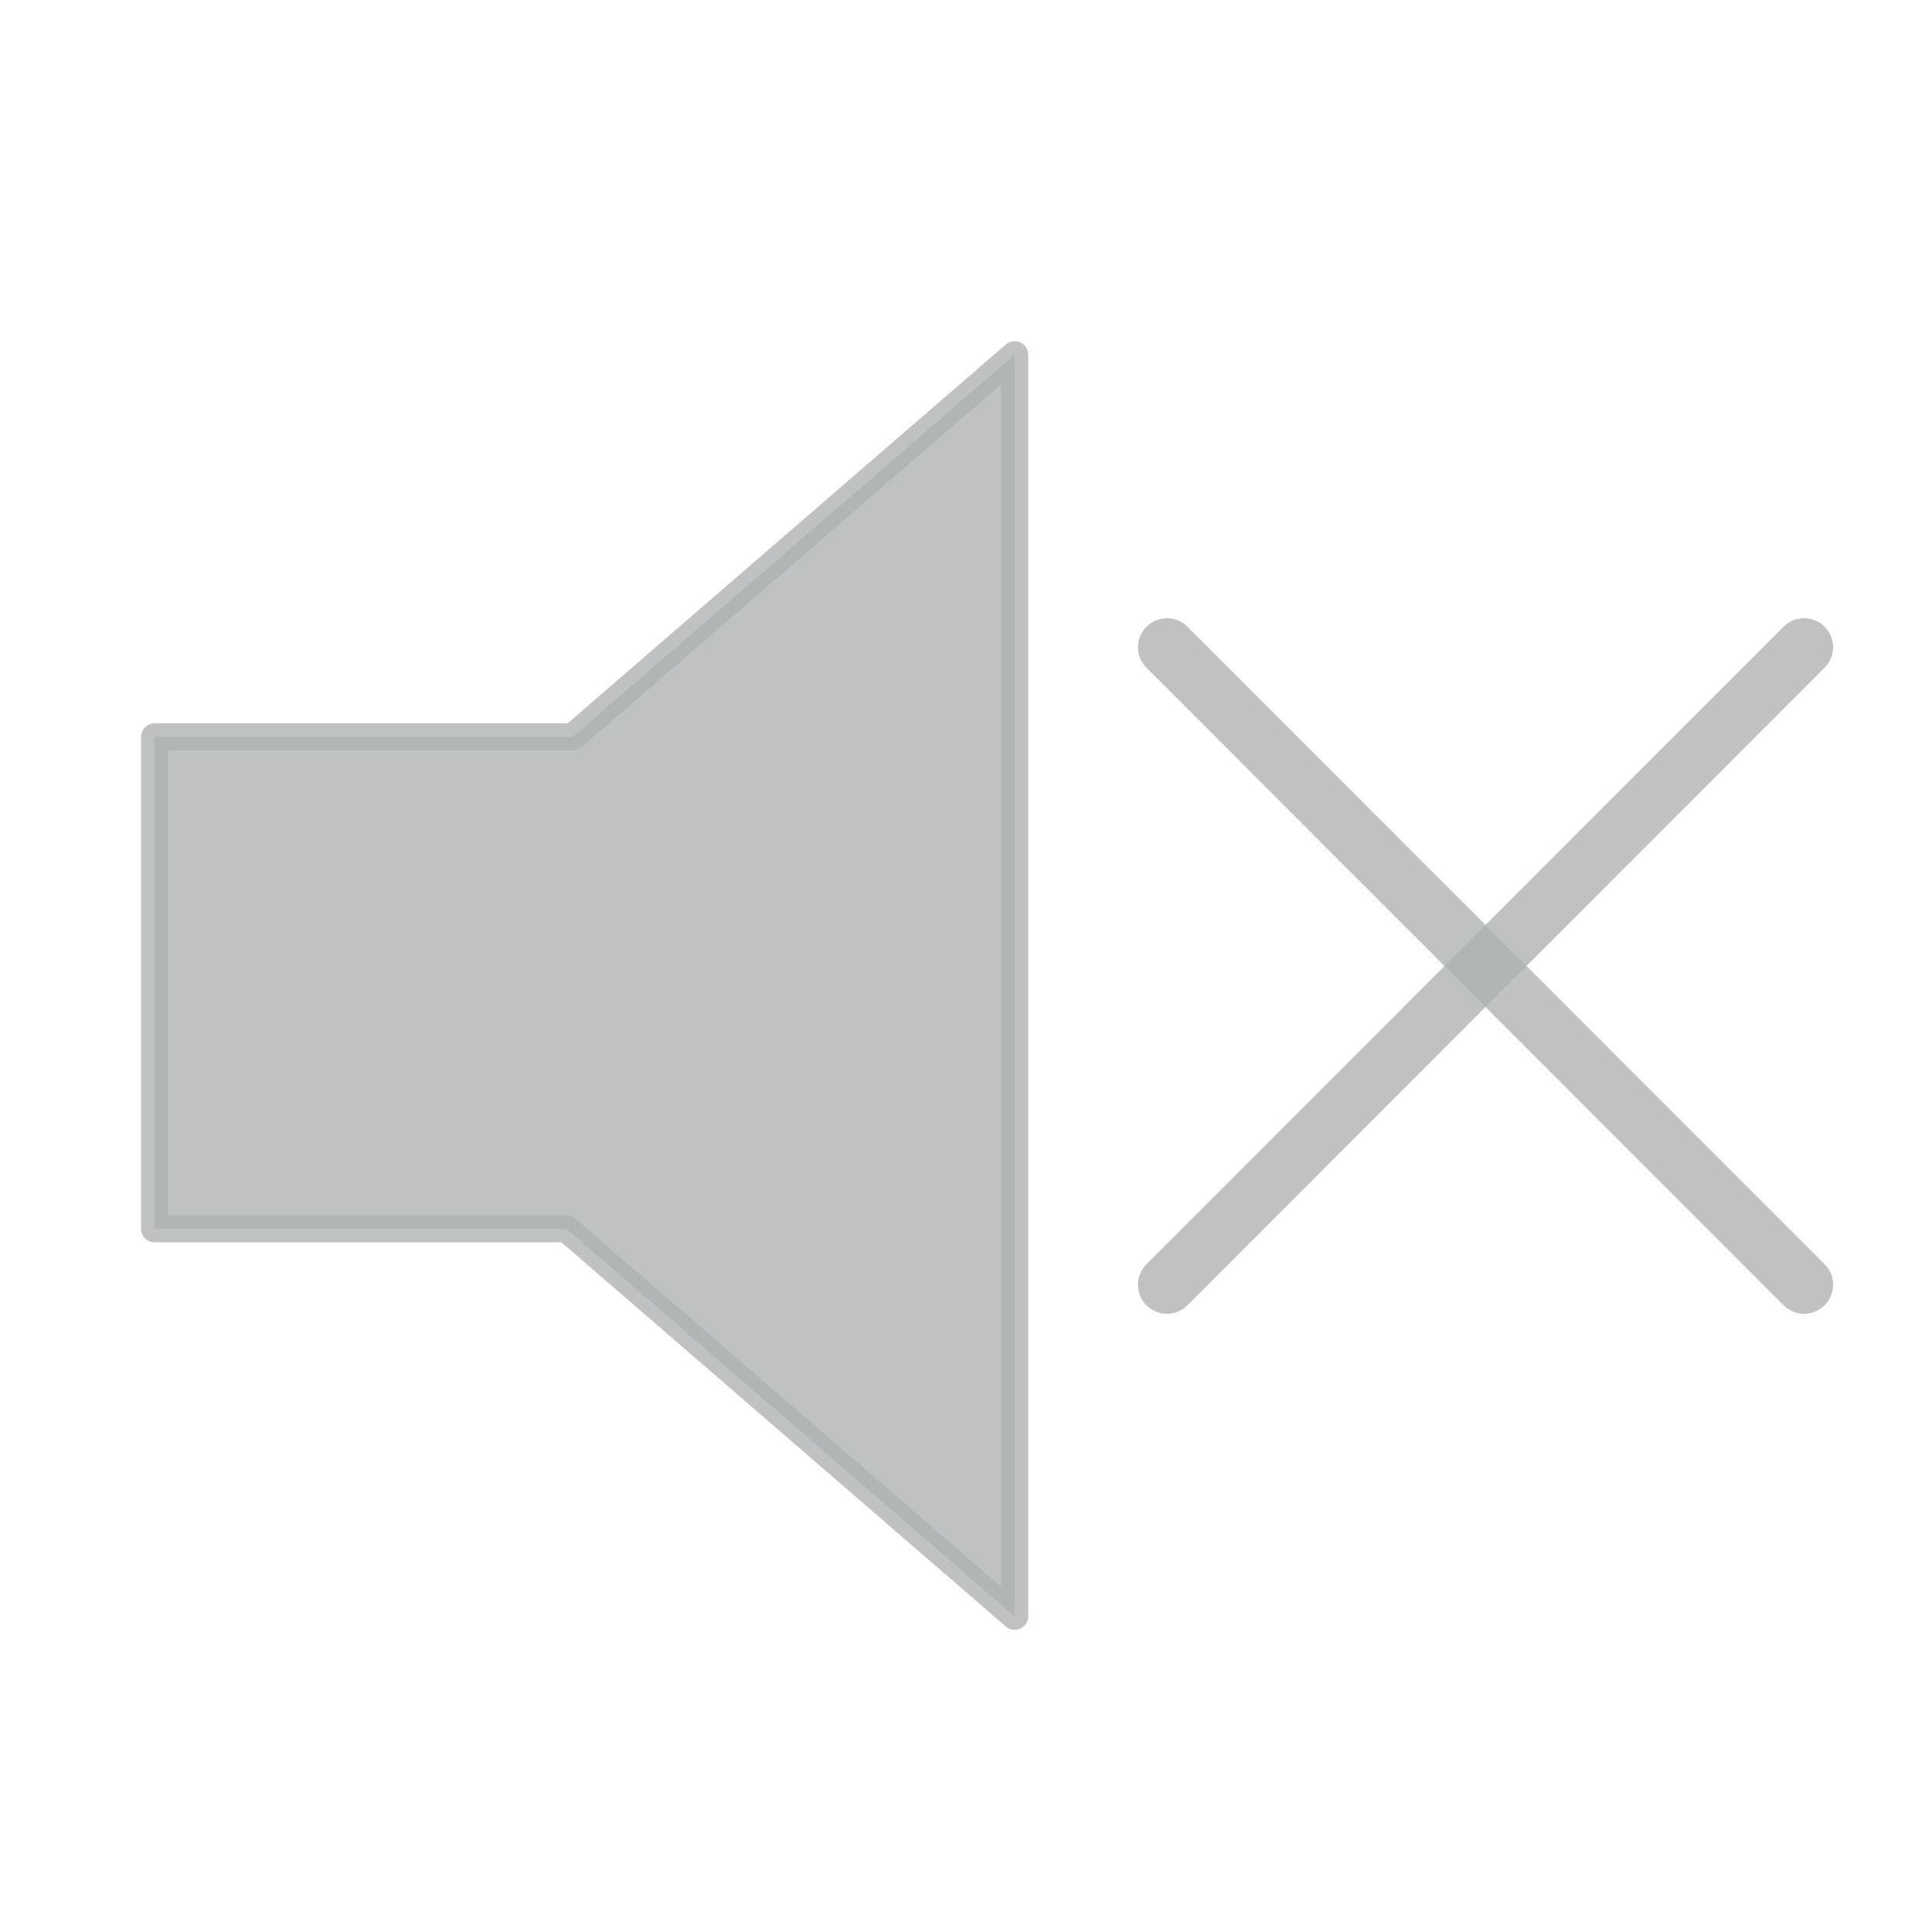 <svg version="1.1" xmlns="http://www.w3.org/2000/svg" x="0px" y="0px" width="16px" height="16px" viewBox="0 0 500 500">
    <path fill="#AFB1B3" stroke="#AFB1B3" stroke-width="7" stroke-linejoin="round" opacity="0.8"
          d="M262.6,91.8l-114.4,98.9H40V318h106.6l116,100.3V91.8z"/>
    <line fill="none" stroke="#AFB1B3" stroke-width="15" stroke-linecap="round" opacity="0.8"
          x1="302" y1="332.5" x2="466.9" y2="167.5"/>
    <line fill="none" stroke="#AFB1B3" stroke-width="15" stroke-linecap="round" opacity="0.8" x1="302" y1="167.5"
          x2="466.9" y2="332.5"/>
</svg>
